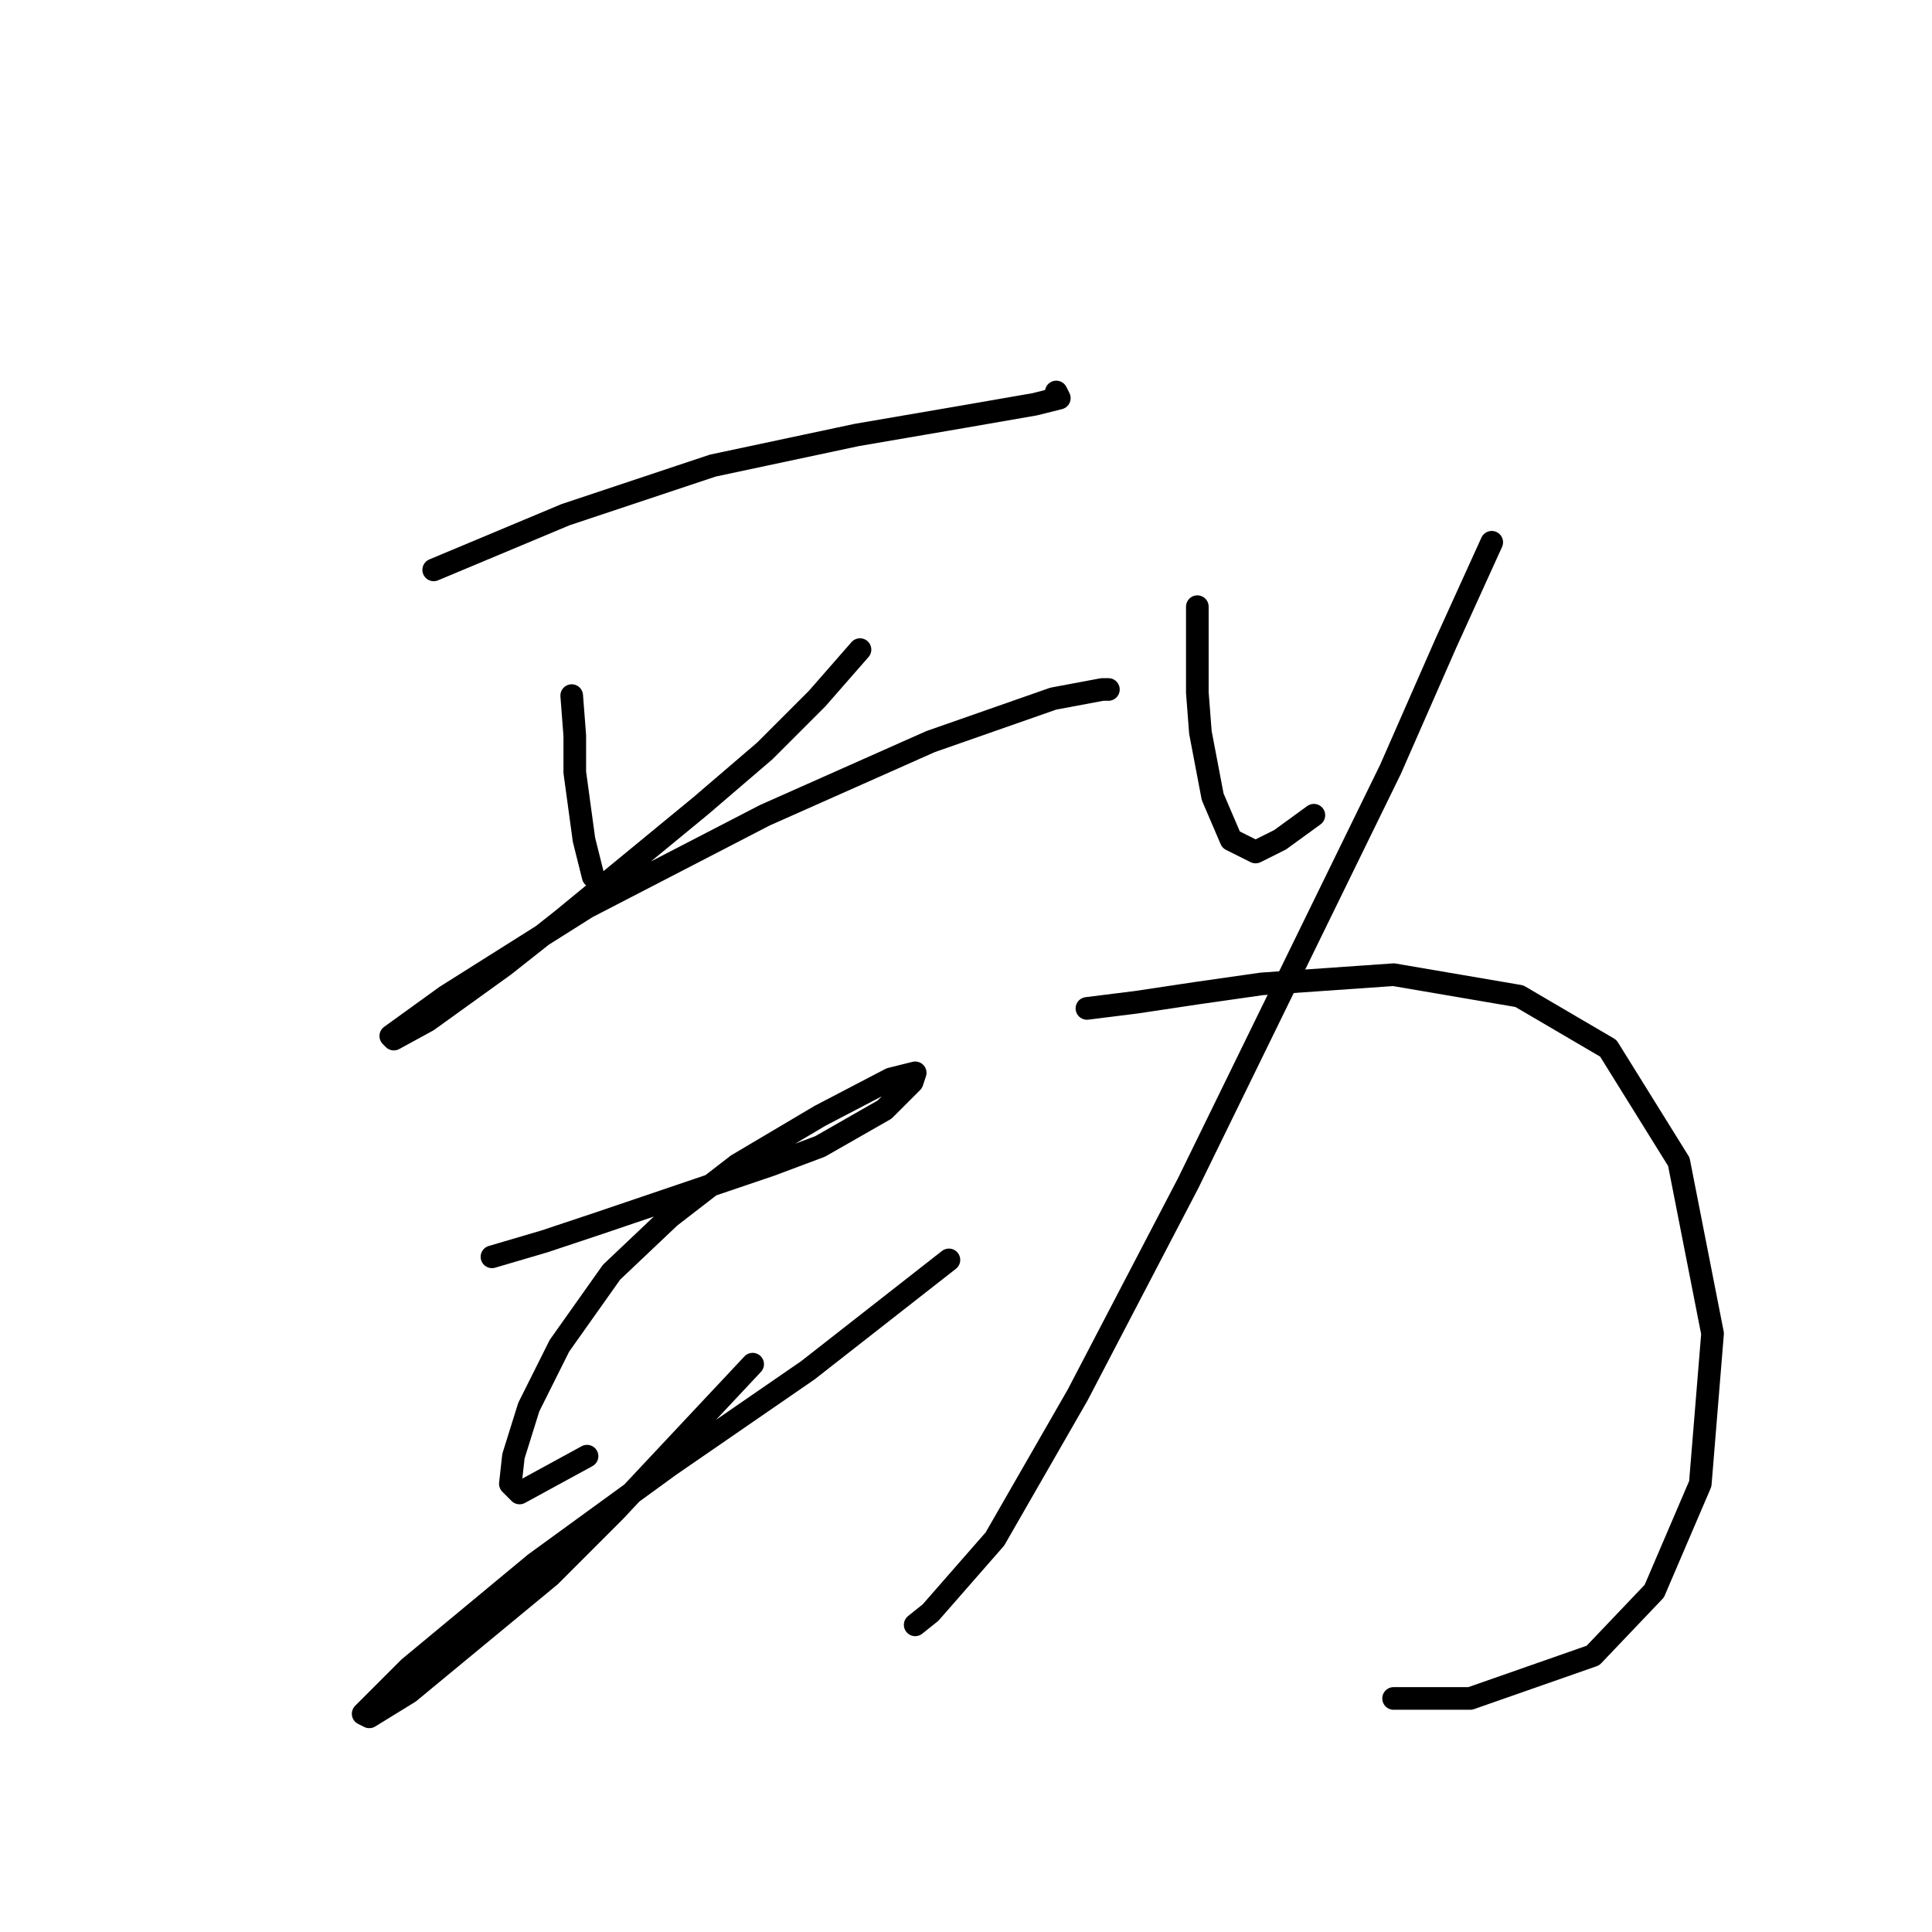 <?xml version="1.0" standalone="no"?>
    <svg width="256" height="256" xmlns="http://www.w3.org/2000/svg" version="1.1">
    <polyline stroke="black" stroke-width="3" stroke-linecap="round" fill="transparent" stroke-linejoin="round" points="57.468 75.511 74.942 68.196 94.447 61.694 113.546 57.631 127.769 55.192 137.116 53.567 140.366 52.754 139.96 51.942 139.96 51.942 " />
        <polyline stroke="black" stroke-width="3" stroke-linecap="round" fill="transparent" stroke-linejoin="round" points="75.754 92.172 76.161 97.455 76.161 102.331 77.38 111.271 78.599 116.147 78.599 116.147 " />
        <polyline stroke="black" stroke-width="3" stroke-linecap="round" fill="transparent" stroke-linejoin="round" points="113.953 86.076 108.264 92.578 101.355 99.486 92.822 106.801 74.535 121.836 66.814 127.932 56.655 135.247 52.185 137.685 51.779 137.278 59.093 131.996 77.786 120.211 101.355 108.02 123.299 98.267 139.554 92.578 146.056 91.359 146.868 91.359 146.868 91.359 " />
        <polyline stroke="black" stroke-width="3" stroke-linecap="round" fill="transparent" stroke-linejoin="round" points="65.189 166.537 72.097 164.505 79.412 162.067 102.168 154.346 108.67 151.908 117.204 147.031 120.861 143.374 121.267 142.155 118.016 142.967 108.67 147.844 97.698 154.346 88.758 161.254 81.037 168.569 74.129 178.321 70.065 186.449 68.033 192.951 67.627 196.608 68.846 197.827 77.786 192.951 77.786 192.951 " />
        <polyline stroke="black" stroke-width="3" stroke-linecap="round" fill="transparent" stroke-linejoin="round" points="99.73 180.76 81.443 200.265 72.91 208.799 54.217 224.241 48.934 227.492 48.121 227.085 54.217 220.99 70.878 207.173 88.758 194.17 107.044 181.572 125.737 166.943 125.737 166.943 " />
        <polyline stroke="black" stroke-width="3" stroke-linecap="round" fill="transparent" stroke-linejoin="round" points="158.653 80.387 158.653 91.765 159.059 97.048 160.685 105.582 163.123 111.271 166.374 112.896 169.625 111.271 174.095 108.02 174.095 108.02 " />
        <polyline stroke="black" stroke-width="3" stroke-linecap="round" fill="transparent" stroke-linejoin="round" points="197.664 71.853 191.569 85.264 184.254 101.925 157.434 156.784 142.805 184.823 131.833 203.922 123.299 213.675 121.267 215.301 121.267 215.301 " />
        <polyline stroke="black" stroke-width="3" stroke-linecap="round" fill="transparent" stroke-linejoin="round" points="144.024 133.621 150.526 132.808 158.653 131.589 167.187 130.37 184.66 129.151 201.321 131.996 213.106 138.904 222.452 153.939 226.922 176.696 225.297 196.608 219.201 210.831 211.074 219.364 194.819 225.053 184.66 225.053 184.66 225.053 " />
        </svg>
